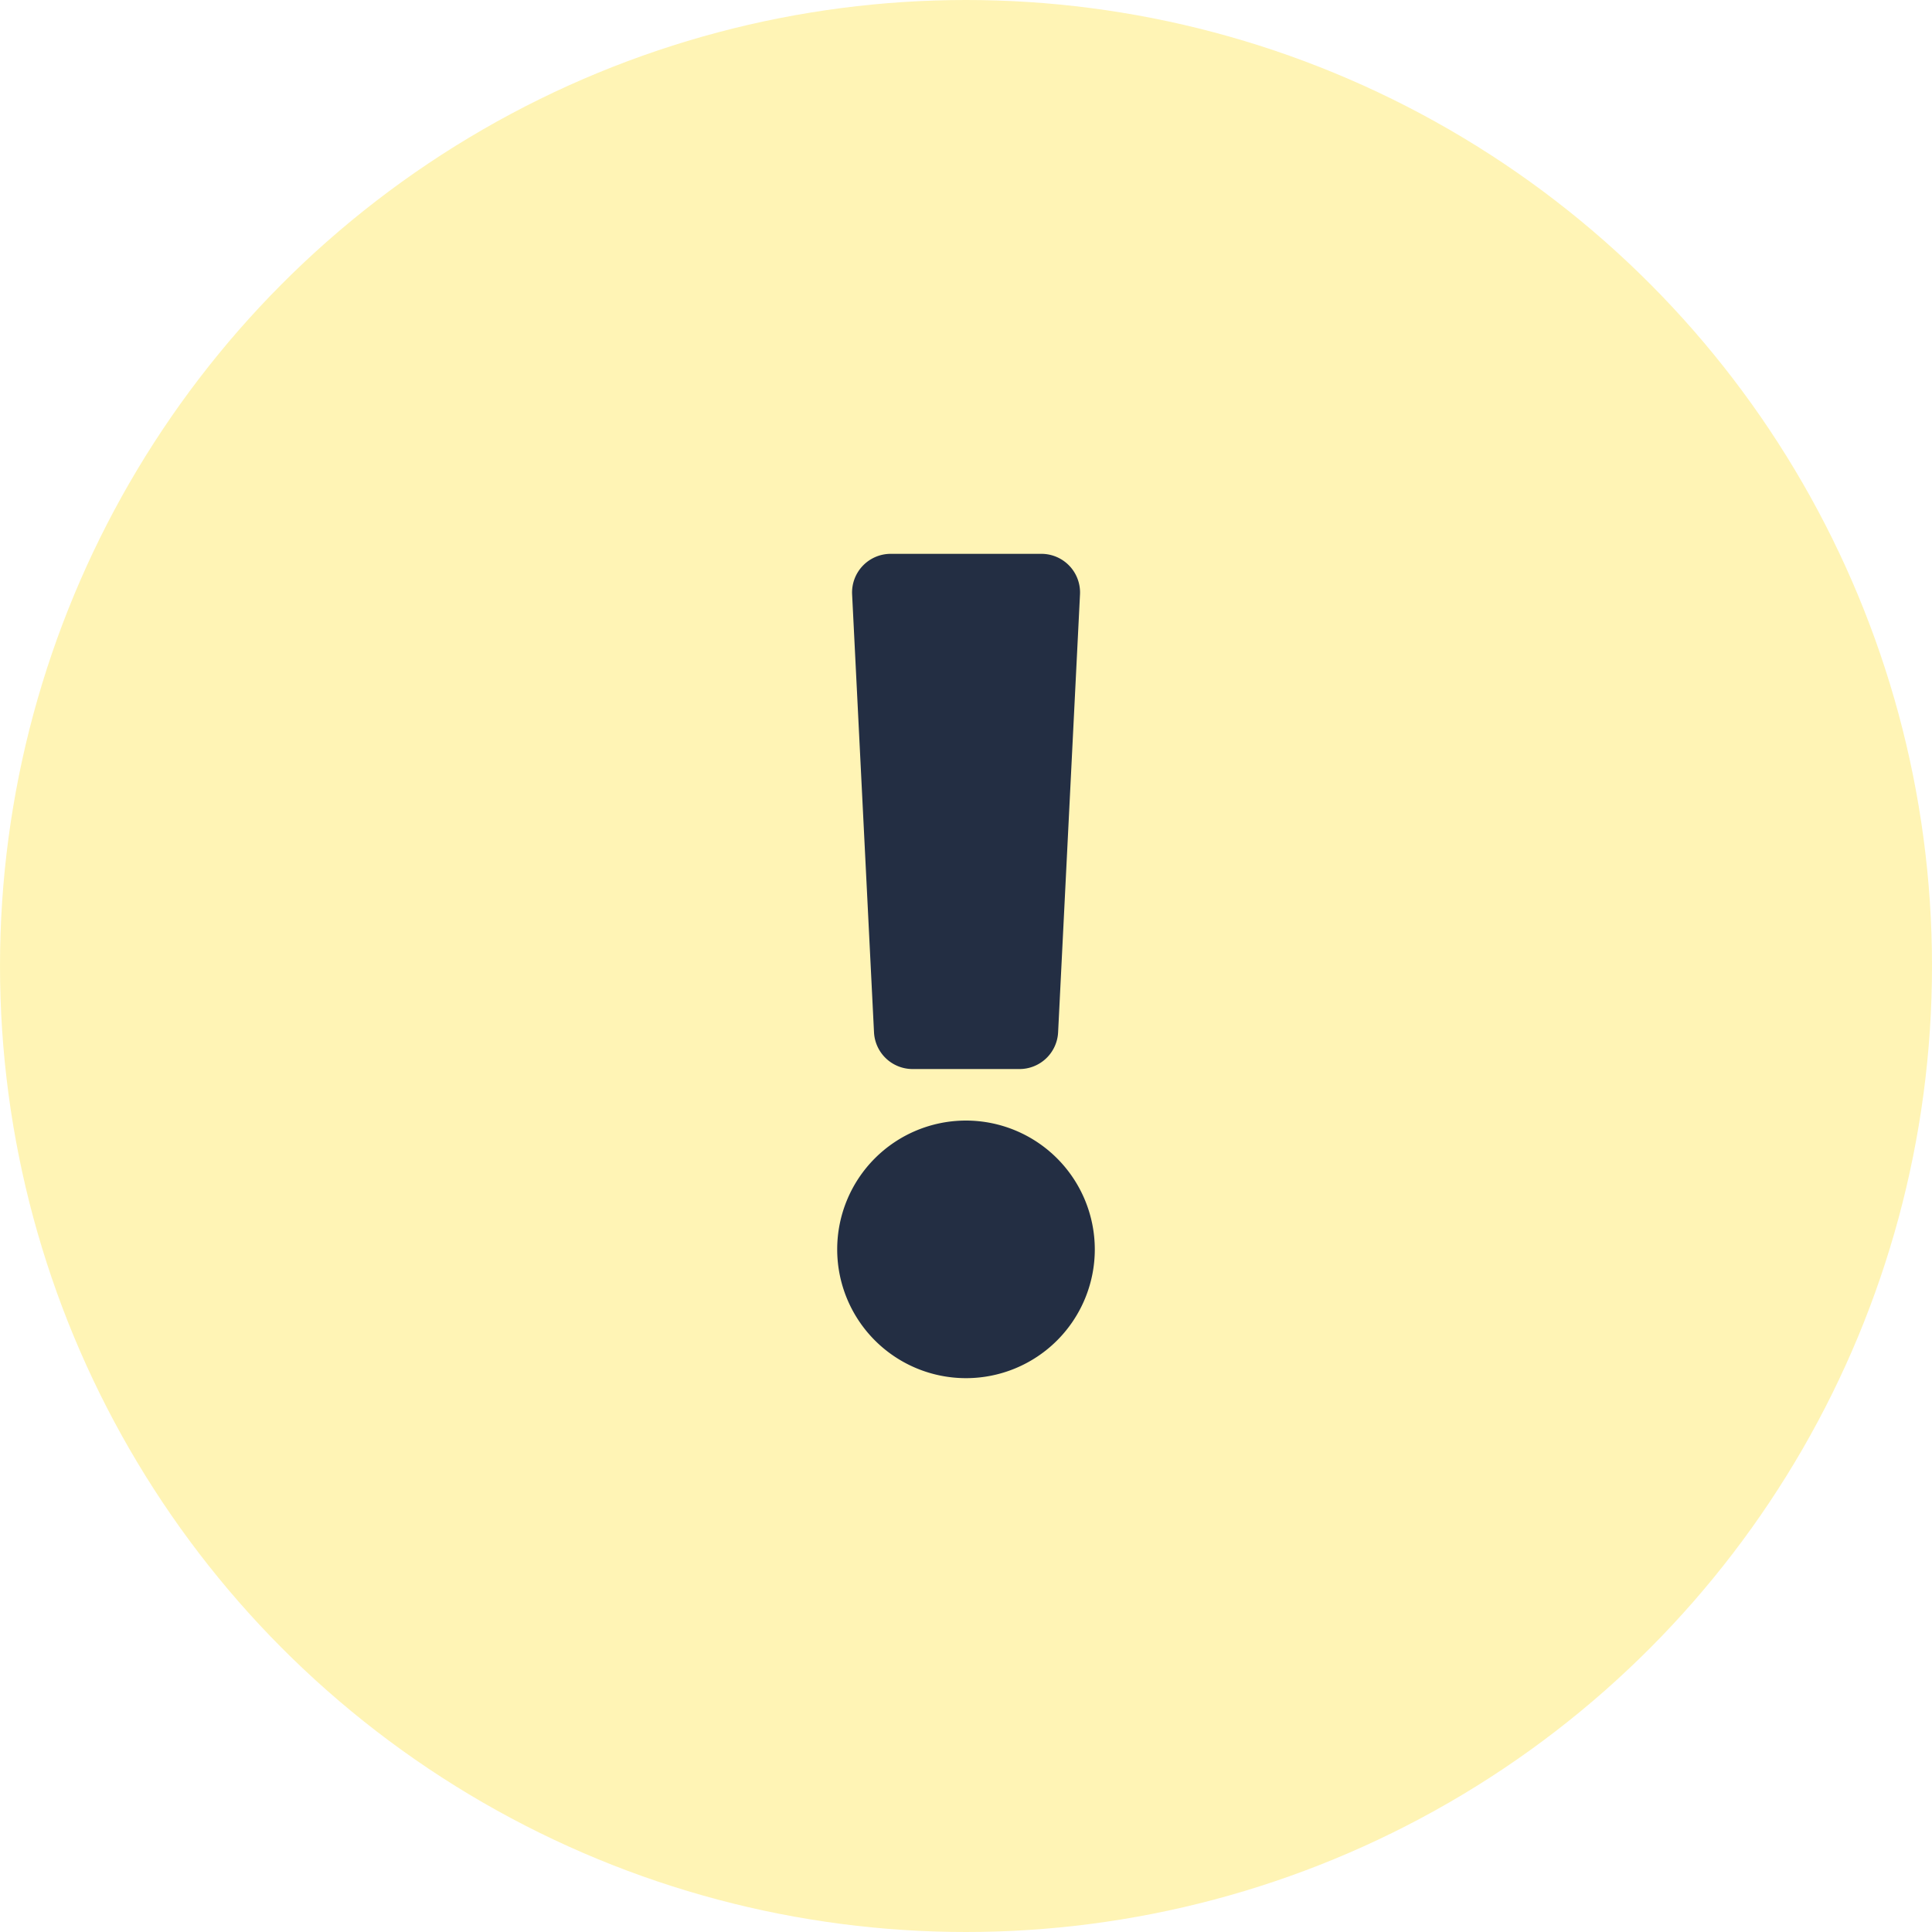 <svg xmlns="http://www.w3.org/2000/svg" width="150" height="150" viewBox="0 0 150 150">
  <g id="Group_90" data-name="Group 90" transform="translate(-1020 -194)">
    <circle id="Ellipse_32" data-name="Ellipse 32" cx="75" cy="75" r="75" transform="translate(1020 194)" fill="rgba(255,233,110,0.51)"/>
    <path id="Icon_awesome-exclamation" data-name="Icon awesome-exclamation" d="M21.125,54a10,10,0,1,1-10-10A10.011,10.011,0,0,1,21.125,54ZM2.283,3.15l1.7,34a3,3,0,0,0,3,2.85h8.293a3,3,0,0,0,3-2.85l1.7-34a3,3,0,0,0-3-3.15H5.279A3,3,0,0,0,2.283,3.15Z" transform="translate(1083.875 237)" fill="#232e43"/>
  </g>
</svg>
